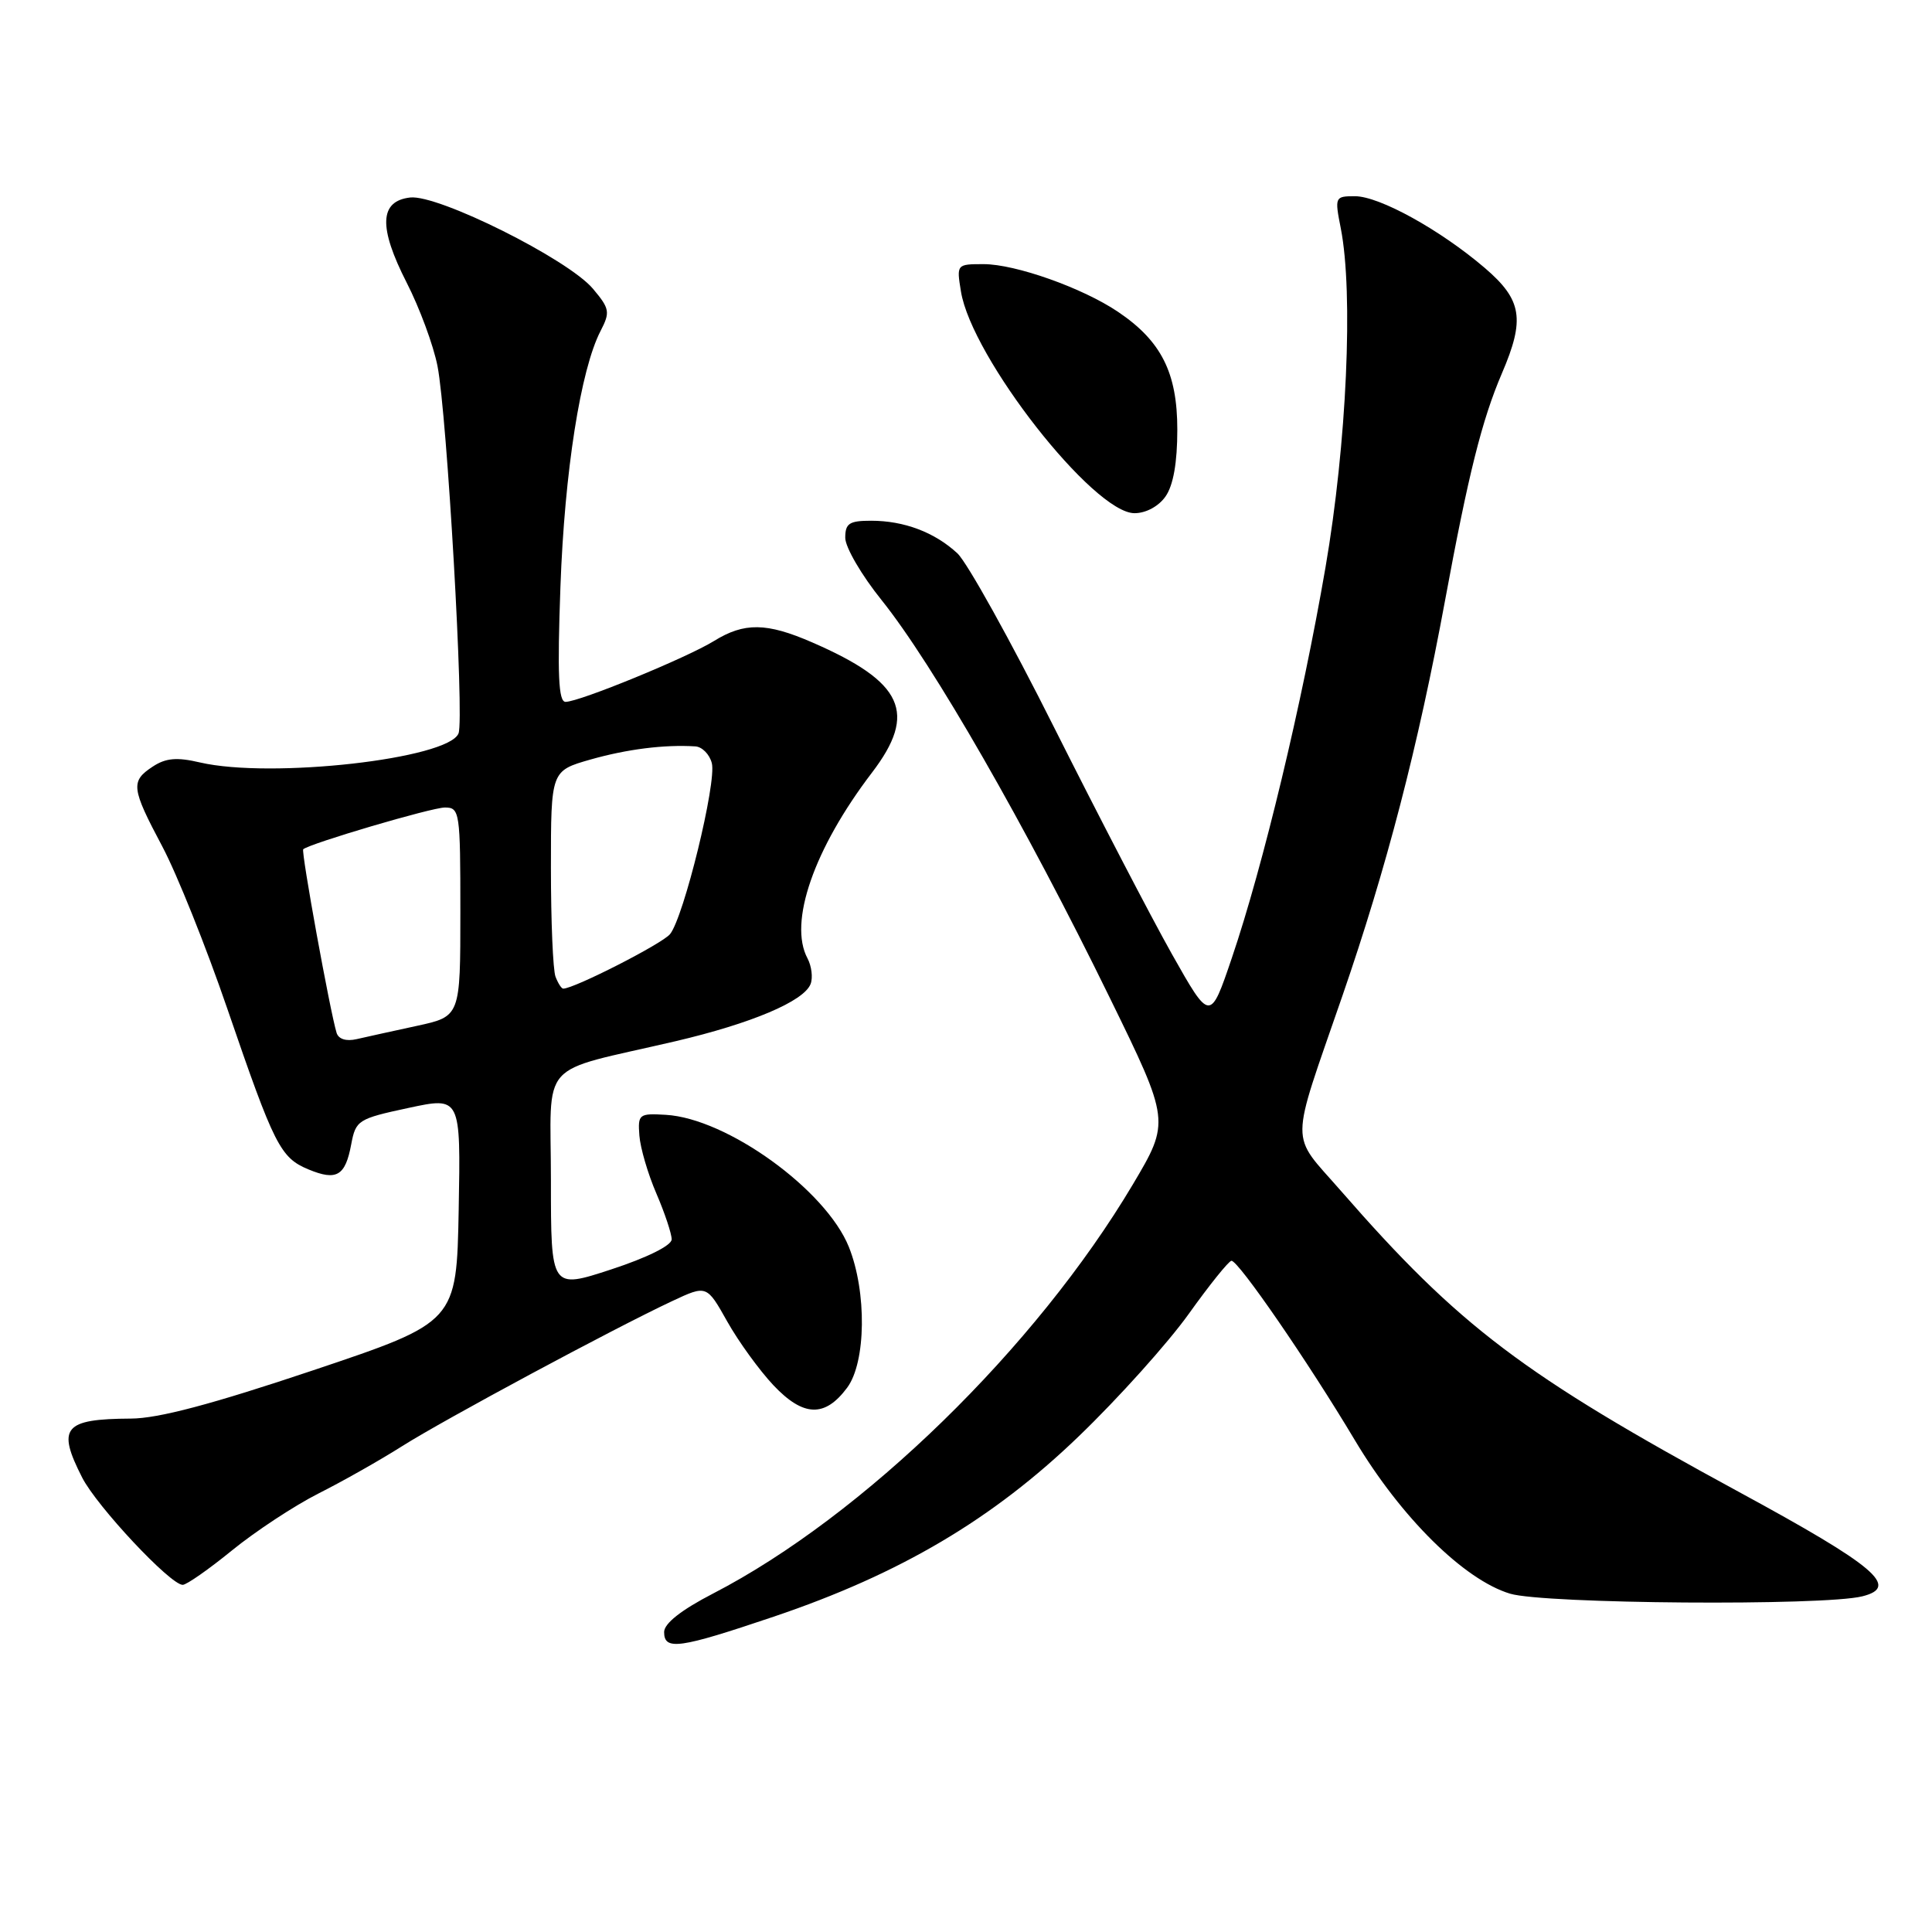 <?xml version="1.0" encoding="UTF-8" standalone="no"?>
<!DOCTYPE svg PUBLIC "-//W3C//DTD SVG 1.1//EN" "http://www.w3.org/Graphics/SVG/1.1/DTD/svg11.dtd" >
<svg xmlns="http://www.w3.org/2000/svg" xmlns:xlink="http://www.w3.org/1999/xlink" version="1.1" viewBox="0 0 256 256">
 <g >
 <path fill="currentColor"
d=" M 102.51 214.22 C 119.28 208.56 131.57 201.29 142.96 190.30 C 148.21 185.25 154.75 177.96 157.50 174.12 C 160.25 170.27 162.80 167.10 163.17 167.06 C 164.06 166.98 173.35 180.48 179.53 190.84 C 185.63 201.06 193.99 209.33 200.09 211.17 C 204.59 212.53 241.65 212.81 246.77 211.52 C 251.77 210.27 248.53 207.53 230.49 197.73 C 201.77 182.14 193.35 175.77 177.63 157.74 C 170.86 149.98 170.84 152.34 177.86 132.00 C 183.72 115.02 187.90 98.94 191.48 79.55 C 194.56 62.86 196.36 55.66 199.01 49.47 C 202.10 42.28 201.68 39.74 196.75 35.51 C 190.86 30.47 182.78 26.00 179.54 26.00 C 176.88 26.00 176.84 26.09 177.66 30.25 C 179.35 38.83 178.45 58.83 175.63 75.21 C 172.52 93.27 167.37 114.73 163.22 126.95 C 160.35 135.40 160.35 135.40 155.29 126.43 C 152.51 121.49 145.51 108.01 139.72 96.48 C 133.94 84.94 128.15 74.52 126.86 73.32 C 123.85 70.53 119.80 69.00 115.43 69.00 C 112.53 69.00 112.00 69.35 112.00 71.26 C 112.00 72.51 114.16 76.22 116.81 79.51 C 123.62 88.00 135.88 109.35 147.06 132.23 C 155.04 148.54 155.05 148.62 150.11 156.94 C 137.25 178.57 114.39 200.86 94.49 211.15 C 90.27 213.33 88.01 215.11 88.00 216.25 C 88.00 218.73 89.99 218.45 102.51 214.22 Z  M 30.76 205.42 C 33.86 202.90 39.01 199.51 42.21 197.89 C 45.41 196.28 50.39 193.46 53.26 191.64 C 58.80 188.13 81.36 176.01 89.07 172.40 C 93.64 170.26 93.64 170.26 96.36 175.10 C 97.86 177.77 100.62 181.57 102.48 183.55 C 106.45 187.75 109.30 187.85 112.25 183.88 C 114.76 180.51 114.87 171.19 112.48 165.23 C 109.44 157.66 96.33 148.19 88.22 147.72 C 84.67 147.51 84.51 147.64 84.72 150.46 C 84.84 152.09 85.85 155.55 86.97 158.14 C 88.09 160.74 89.00 163.48 89.00 164.22 C 89.00 165.03 85.76 166.64 81.00 168.20 C 73.00 170.82 73.00 170.82 73.00 156.45 C 73.00 140.07 71.02 142.28 89.50 137.97 C 99.58 135.61 106.53 132.67 107.41 130.38 C 107.73 129.54 107.54 128.02 107.00 126.99 C 104.45 122.24 107.85 112.46 115.53 102.39 C 121.59 94.46 119.72 90.38 107.62 85.12 C 101.58 82.49 98.62 82.45 94.60 84.94 C 91.00 87.16 76.77 93.00 74.94 93.00 C 74.00 93.00 73.84 89.43 74.26 77.75 C 74.81 62.50 76.93 48.97 79.58 43.85 C 80.87 41.35 80.79 40.90 78.56 38.25 C 75.25 34.33 58.06 25.75 54.35 26.17 C 50.27 26.64 50.13 30.09 53.89 37.46 C 55.59 40.78 57.43 45.75 57.97 48.50 C 59.23 54.87 61.54 95.15 60.76 97.17 C 59.46 100.56 35.91 103.21 26.50 101.03 C 23.44 100.31 21.97 100.44 20.25 101.57 C 17.28 103.52 17.38 104.40 21.52 112.19 C 23.45 115.83 27.32 125.49 30.12 133.66 C 36.36 151.85 37.14 153.40 40.89 154.96 C 44.61 156.50 45.76 155.82 46.54 151.62 C 47.14 148.44 47.44 148.24 54.11 146.81 C 61.05 145.32 61.05 145.32 60.78 160.26 C 60.50 175.19 60.50 175.19 41.50 181.57 C 28.08 186.07 20.98 187.96 17.33 187.97 C 8.44 188.02 7.51 189.16 10.89 195.79 C 12.85 199.62 22.57 210.00 24.21 210.00 C 24.72 210.00 27.67 207.94 30.76 205.42 Z  M 154.44 65.78 C 155.47 64.31 156.00 61.31 156.00 56.93 C 156.00 49.39 153.88 45.18 148.13 41.31 C 143.44 38.15 134.56 35.00 130.33 35.00 C 126.76 35.00 126.74 35.02 127.33 38.62 C 128.74 47.36 144.90 68.00 150.33 68.00 C 151.84 68.00 153.53 67.09 154.44 65.78 Z  M 44.60 136.86 C 43.73 134.01 39.87 112.79 40.18 112.53 C 41.10 111.75 57.20 107.00 58.95 107.00 C 60.92 107.00 61.00 107.56 61.00 120.84 C 61.00 134.68 61.00 134.68 55.25 135.93 C 52.09 136.61 48.49 137.41 47.26 137.69 C 45.87 138.01 44.86 137.69 44.60 136.86 Z  M 73.61 129.42 C 73.27 128.55 73.00 122.06 73.00 114.99 C 73.00 102.14 73.00 102.14 78.25 100.64 C 83.08 99.27 88.02 98.64 92.13 98.90 C 93.03 98.95 94.02 99.95 94.32 101.12 C 94.98 103.65 90.60 121.56 88.78 123.78 C 87.73 125.06 76.08 131.00 74.63 131.00 C 74.40 131.00 73.94 130.29 73.61 129.42 Z "/>
</g>
</svg>